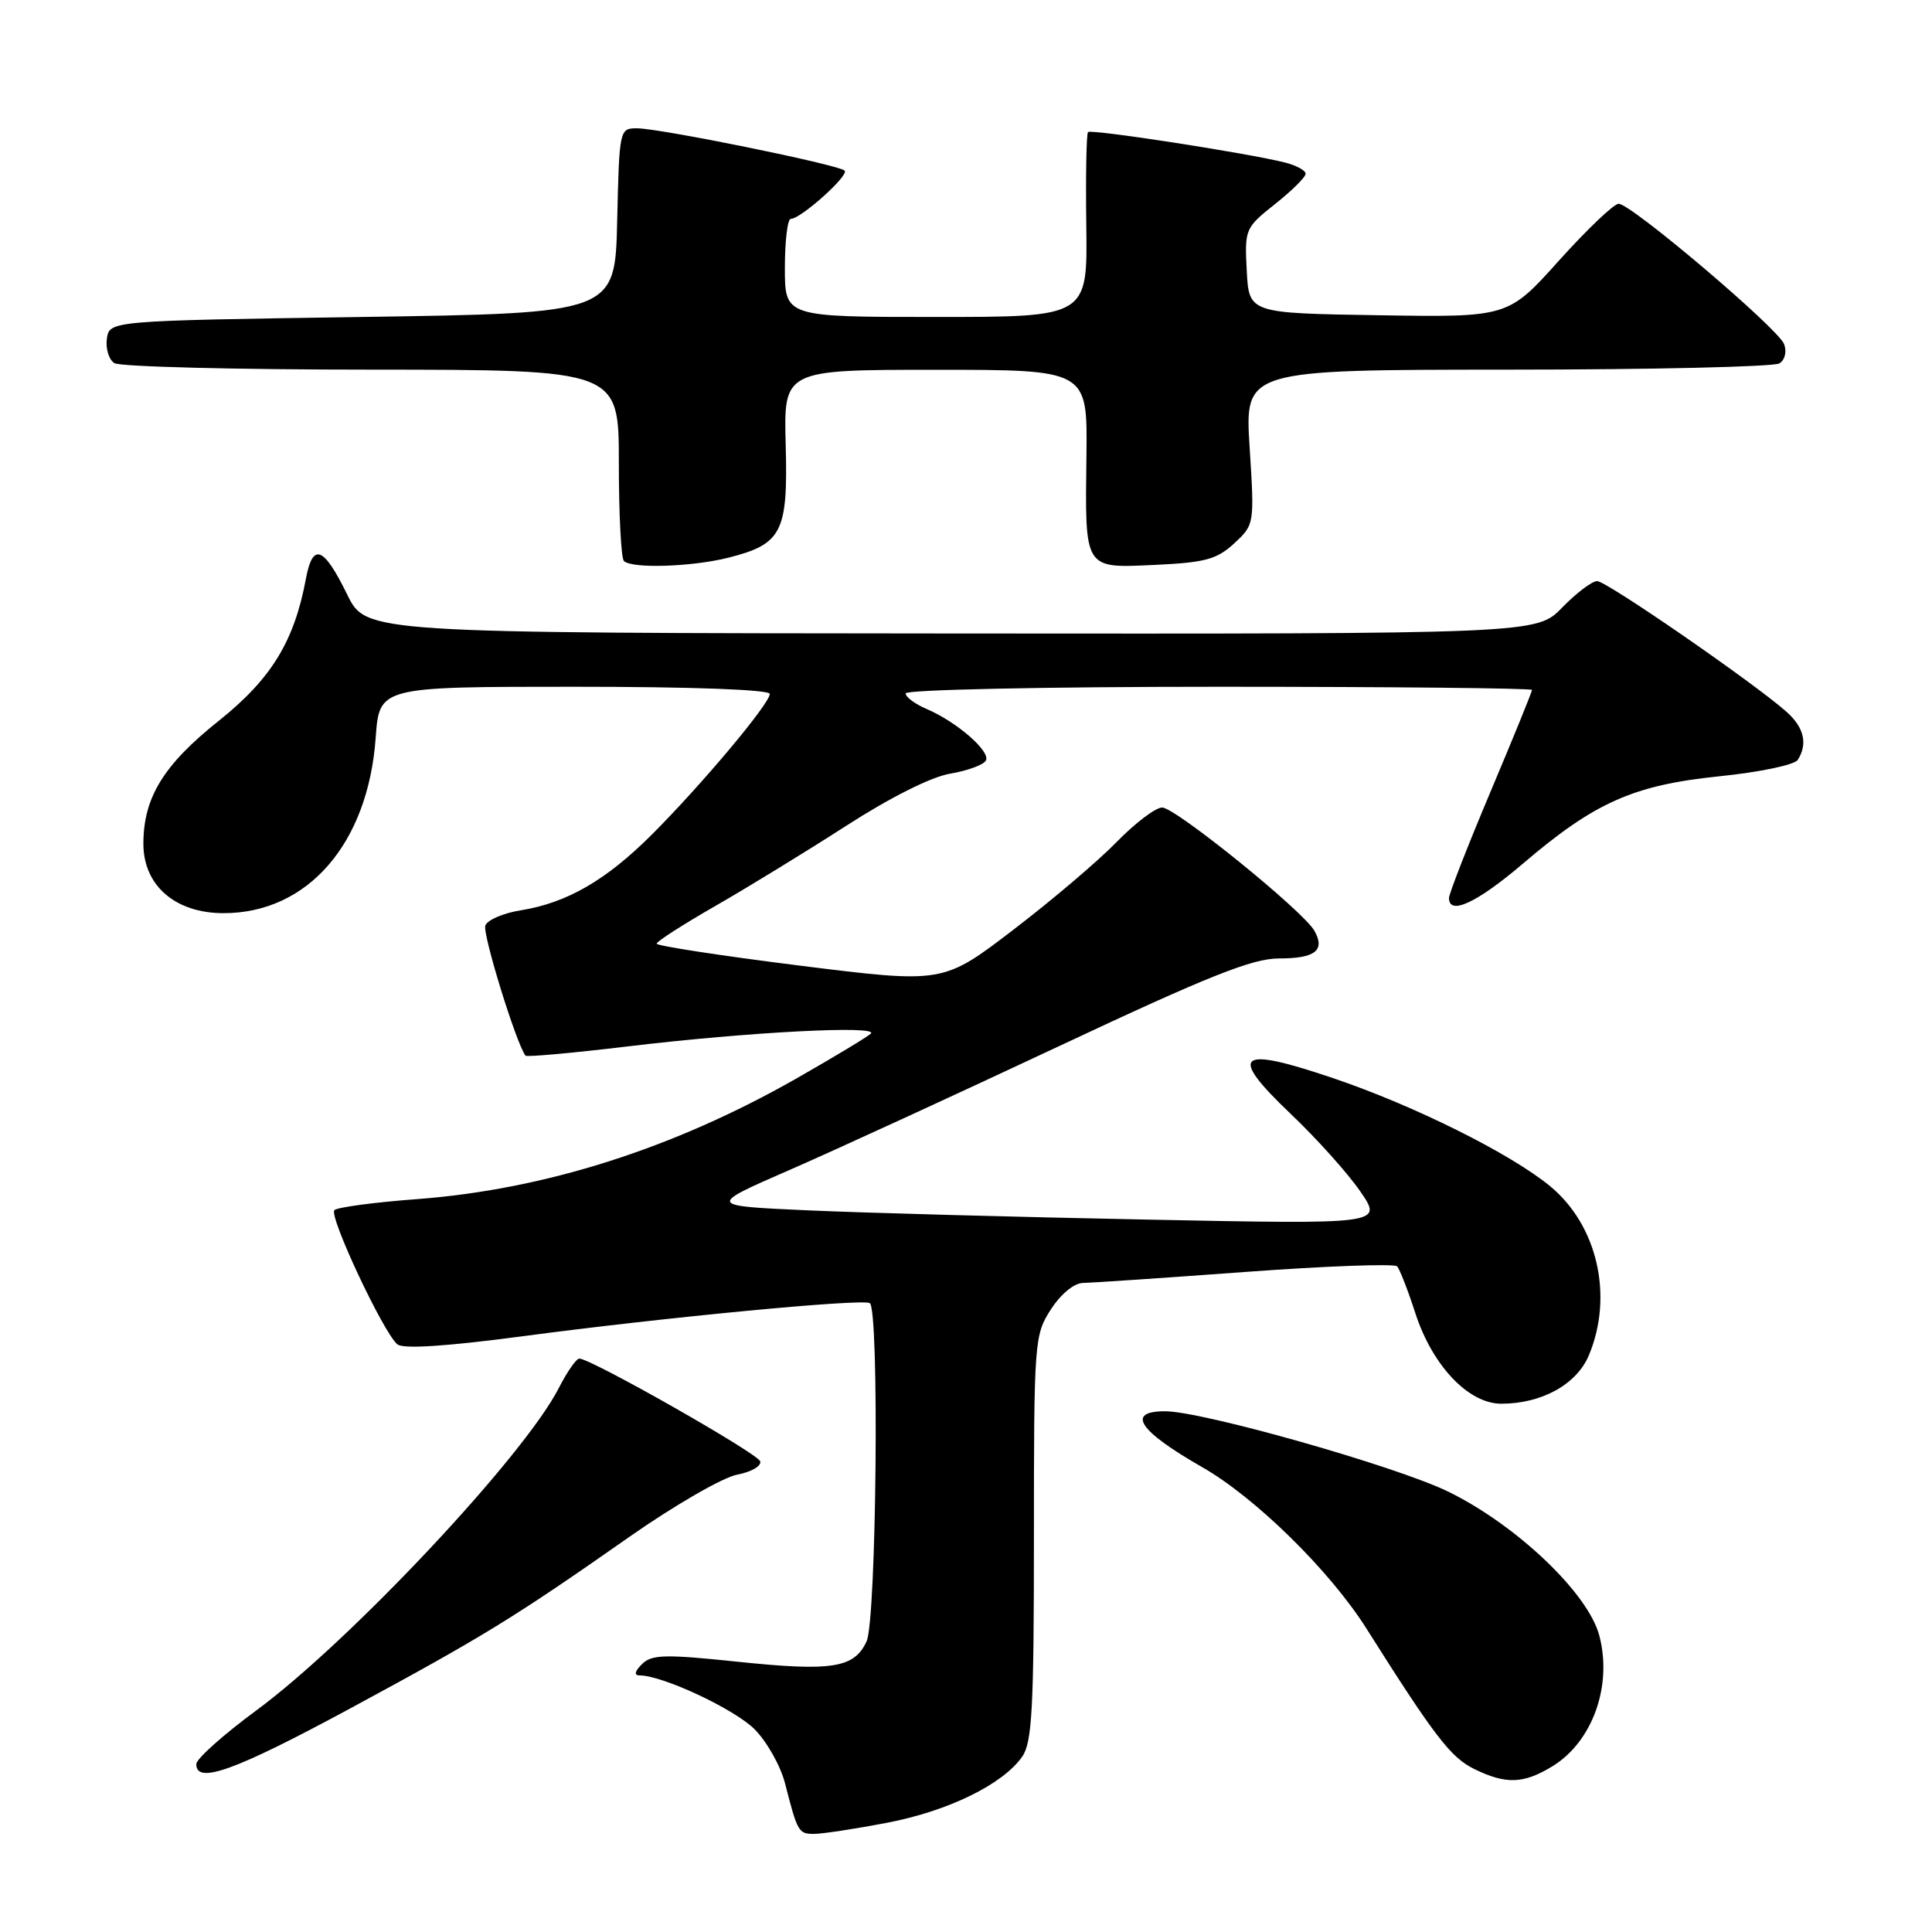 <?xml version="1.0" encoding="UTF-8" standalone="no"?>
<!DOCTYPE svg PUBLIC "-//W3C//DTD SVG 1.1//EN" "http://www.w3.org/Graphics/SVG/1.1/DTD/svg11.dtd" >
<svg xmlns="http://www.w3.org/2000/svg" xmlns:xlink="http://www.w3.org/1999/xlink" version="1.1" viewBox="0 0 256 256">
 <g >
 <path fill="currentColor"
d=" M 117.53 241.53 C 125.66 239.97 132.88 236.44 135.45 232.76 C 136.76 230.90 137.00 226.31 137.00 203.76 C 137.00 177.68 137.06 176.88 139.25 173.50 C 140.56 171.47 142.33 170.01 143.50 170.00 C 144.60 169.98 154.28 169.33 165.00 168.54 C 175.72 167.75 184.78 167.42 185.13 167.80 C 185.47 168.19 186.56 170.97 187.54 174.00 C 189.79 180.95 194.58 186.00 198.93 186.00 C 204.29 186.00 208.92 183.44 210.54 179.57 C 213.82 171.71 211.67 162.34 205.39 157.17 C 200.17 152.87 187.46 146.53 176.76 142.90 C 163.92 138.54 162.63 139.60 171.05 147.62 C 174.45 150.85 178.59 155.46 180.24 157.86 C 183.25 162.23 183.25 162.23 151.88 161.60 C 134.62 161.26 114.48 160.71 107.11 160.38 C 93.72 159.78 93.72 159.78 104.61 155.03 C 110.60 152.42 126.65 145.04 140.29 138.64 C 160.17 129.30 165.95 127.00 169.48 127.00 C 174.27 127.00 175.63 125.94 174.17 123.34 C 172.71 120.73 155.75 107.00 153.99 107.00 C 153.12 107.00 150.41 109.06 147.96 111.57 C 145.51 114.09 139.33 119.34 134.23 123.23 C 124.96 130.32 124.96 130.32 105.98 127.95 C 95.54 126.64 87.01 125.33 87.01 125.04 C 87.02 124.74 90.51 122.50 94.76 120.06 C 99.02 117.62 106.83 112.83 112.13 109.42 C 117.93 105.68 123.39 102.94 125.87 102.52 C 128.14 102.14 130.27 101.37 130.62 100.80 C 131.35 99.63 126.80 95.65 122.75 93.93 C 121.24 93.28 120.00 92.36 120.00 91.88 C 120.00 91.39 138.32 91.00 161.50 91.00 C 184.32 91.00 203.00 91.19 203.00 91.42 C 203.00 91.66 200.53 97.73 197.50 104.91 C 194.47 112.10 192.00 118.43 192.00 118.99 C 192.00 121.35 195.70 119.63 201.79 114.44 C 211.31 106.31 216.44 104.03 227.84 102.86 C 233.15 102.32 237.79 101.35 238.21 100.69 C 239.56 98.58 239.05 96.40 236.75 94.34 C 232.51 90.56 212.88 77.00 211.63 77.00 C 210.95 77.00 208.87 78.58 207.00 80.50 C 203.61 84.00 203.61 84.00 126.05 83.94 C 48.50 83.88 48.50 83.88 46.00 78.77 C 42.87 72.38 41.44 71.84 40.53 76.71 C 38.99 84.99 35.94 89.96 28.99 95.51 C 21.65 101.36 19.00 105.69 19.00 111.81 C 19.00 117.34 23.23 121.00 29.62 121.00 C 40.78 121.00 48.78 111.78 49.78 97.75 C 50.27 91.00 50.27 91.00 76.13 91.00 C 91.77 91.00 102.00 91.38 102.00 91.95 C 102.00 93.23 93.03 103.92 86.39 110.57 C 80.31 116.64 75.14 119.63 69.01 120.62 C 66.71 120.98 64.60 121.89 64.31 122.63 C 63.90 123.70 68.39 138.24 69.63 139.88 C 69.79 140.08 75.90 139.53 83.21 138.65 C 99.17 136.74 116.59 135.83 115.38 136.97 C 114.89 137.42 110.45 140.10 105.50 142.92 C 89.22 152.19 72.16 157.62 55.25 158.89 C 49.62 159.31 44.70 159.97 44.31 160.35 C 43.54 161.12 50.80 176.59 52.65 178.13 C 53.43 178.77 59.03 178.41 69.17 177.07 C 88.00 174.56 114.23 172.06 115.25 172.67 C 116.53 173.44 116.14 214.59 114.83 217.48 C 113.20 221.04 110.25 221.50 97.56 220.17 C 88.08 219.18 86.34 219.23 85.06 220.51 C 84.09 221.48 83.99 222.00 84.75 222.00 C 87.79 222.00 97.29 226.45 99.97 229.12 C 101.61 230.76 103.43 233.99 104.02 236.30 C 105.68 242.78 105.81 243.00 107.88 243.00 C 108.95 243.00 113.29 242.34 117.53 241.53 Z  M 205.69 234.05 C 211.02 230.80 213.68 223.36 211.91 216.70 C 210.41 211.07 200.92 202.05 191.86 197.63 C 184.94 194.27 159.33 187.00 154.38 187.00 C 149.16 187.00 150.88 189.59 159.27 194.39 C 166.34 198.42 176.20 208.11 181.04 215.76 C 190.05 230.03 192.21 232.85 195.30 234.38 C 199.53 236.46 201.85 236.39 205.69 234.05 Z  M 46.34 226.41 C 64.11 216.81 68.01 214.42 83.47 203.59 C 89.40 199.44 95.79 195.76 97.67 195.40 C 99.55 195.05 100.92 194.25 100.73 193.63 C 100.39 192.57 78.36 180.05 76.77 180.02 C 76.37 180.01 75.14 181.77 74.04 183.93 C 69.45 192.91 46.43 217.45 33.95 226.65 C 29.58 229.87 26.01 233.06 26.01 233.75 C 25.99 236.48 31.12 234.63 46.34 226.41 Z  M 96.50 73.90 C 103.62 72.10 104.42 70.54 104.11 58.96 C 103.84 49.00 103.84 49.00 123.97 49.00 C 144.09 49.00 144.09 49.00 143.96 60.25 C 143.77 75.63 143.55 75.28 153.07 74.85 C 159.70 74.54 161.24 74.12 163.54 72.00 C 166.22 69.51 166.23 69.46 165.58 59.25 C 164.94 49.00 164.94 49.00 199.72 48.98 C 218.85 48.98 235.08 48.60 235.78 48.15 C 236.52 47.69 236.78 46.60 236.40 45.59 C 235.60 43.51 216.13 27.00 214.48 27.00 C 213.85 27.00 210.30 30.39 206.58 34.52 C 199.82 42.05 199.82 42.05 182.66 41.77 C 165.50 41.50 165.50 41.50 165.20 35.87 C 164.91 30.36 164.99 30.18 168.95 27.04 C 171.18 25.27 173.00 23.47 173.00 23.02 C 173.00 22.58 171.76 21.91 170.25 21.53 C 165.33 20.29 144.58 17.08 144.17 17.50 C 143.95 17.72 143.85 23.32 143.94 29.95 C 144.10 42.00 144.10 42.00 124.05 42.00 C 104.00 42.00 104.00 42.00 104.00 35.50 C 104.00 31.92 104.35 29.00 104.79 29.00 C 106.11 29.00 112.54 23.24 111.92 22.61 C 111.17 21.83 87.42 17.00 84.39 17.00 C 82.09 17.00 82.06 17.17 81.78 29.25 C 81.50 41.50 81.50 41.50 48.00 42.00 C 14.50 42.50 14.50 42.50 14.16 44.89 C 13.98 46.20 14.43 47.66 15.16 48.12 C 15.90 48.59 31.24 48.98 49.25 48.98 C 82.00 49.00 82.00 49.00 82.00 61.33 C 82.00 68.12 82.30 73.97 82.67 74.33 C 83.70 75.37 91.64 75.12 96.50 73.90 Z "/>
</g>
</svg>